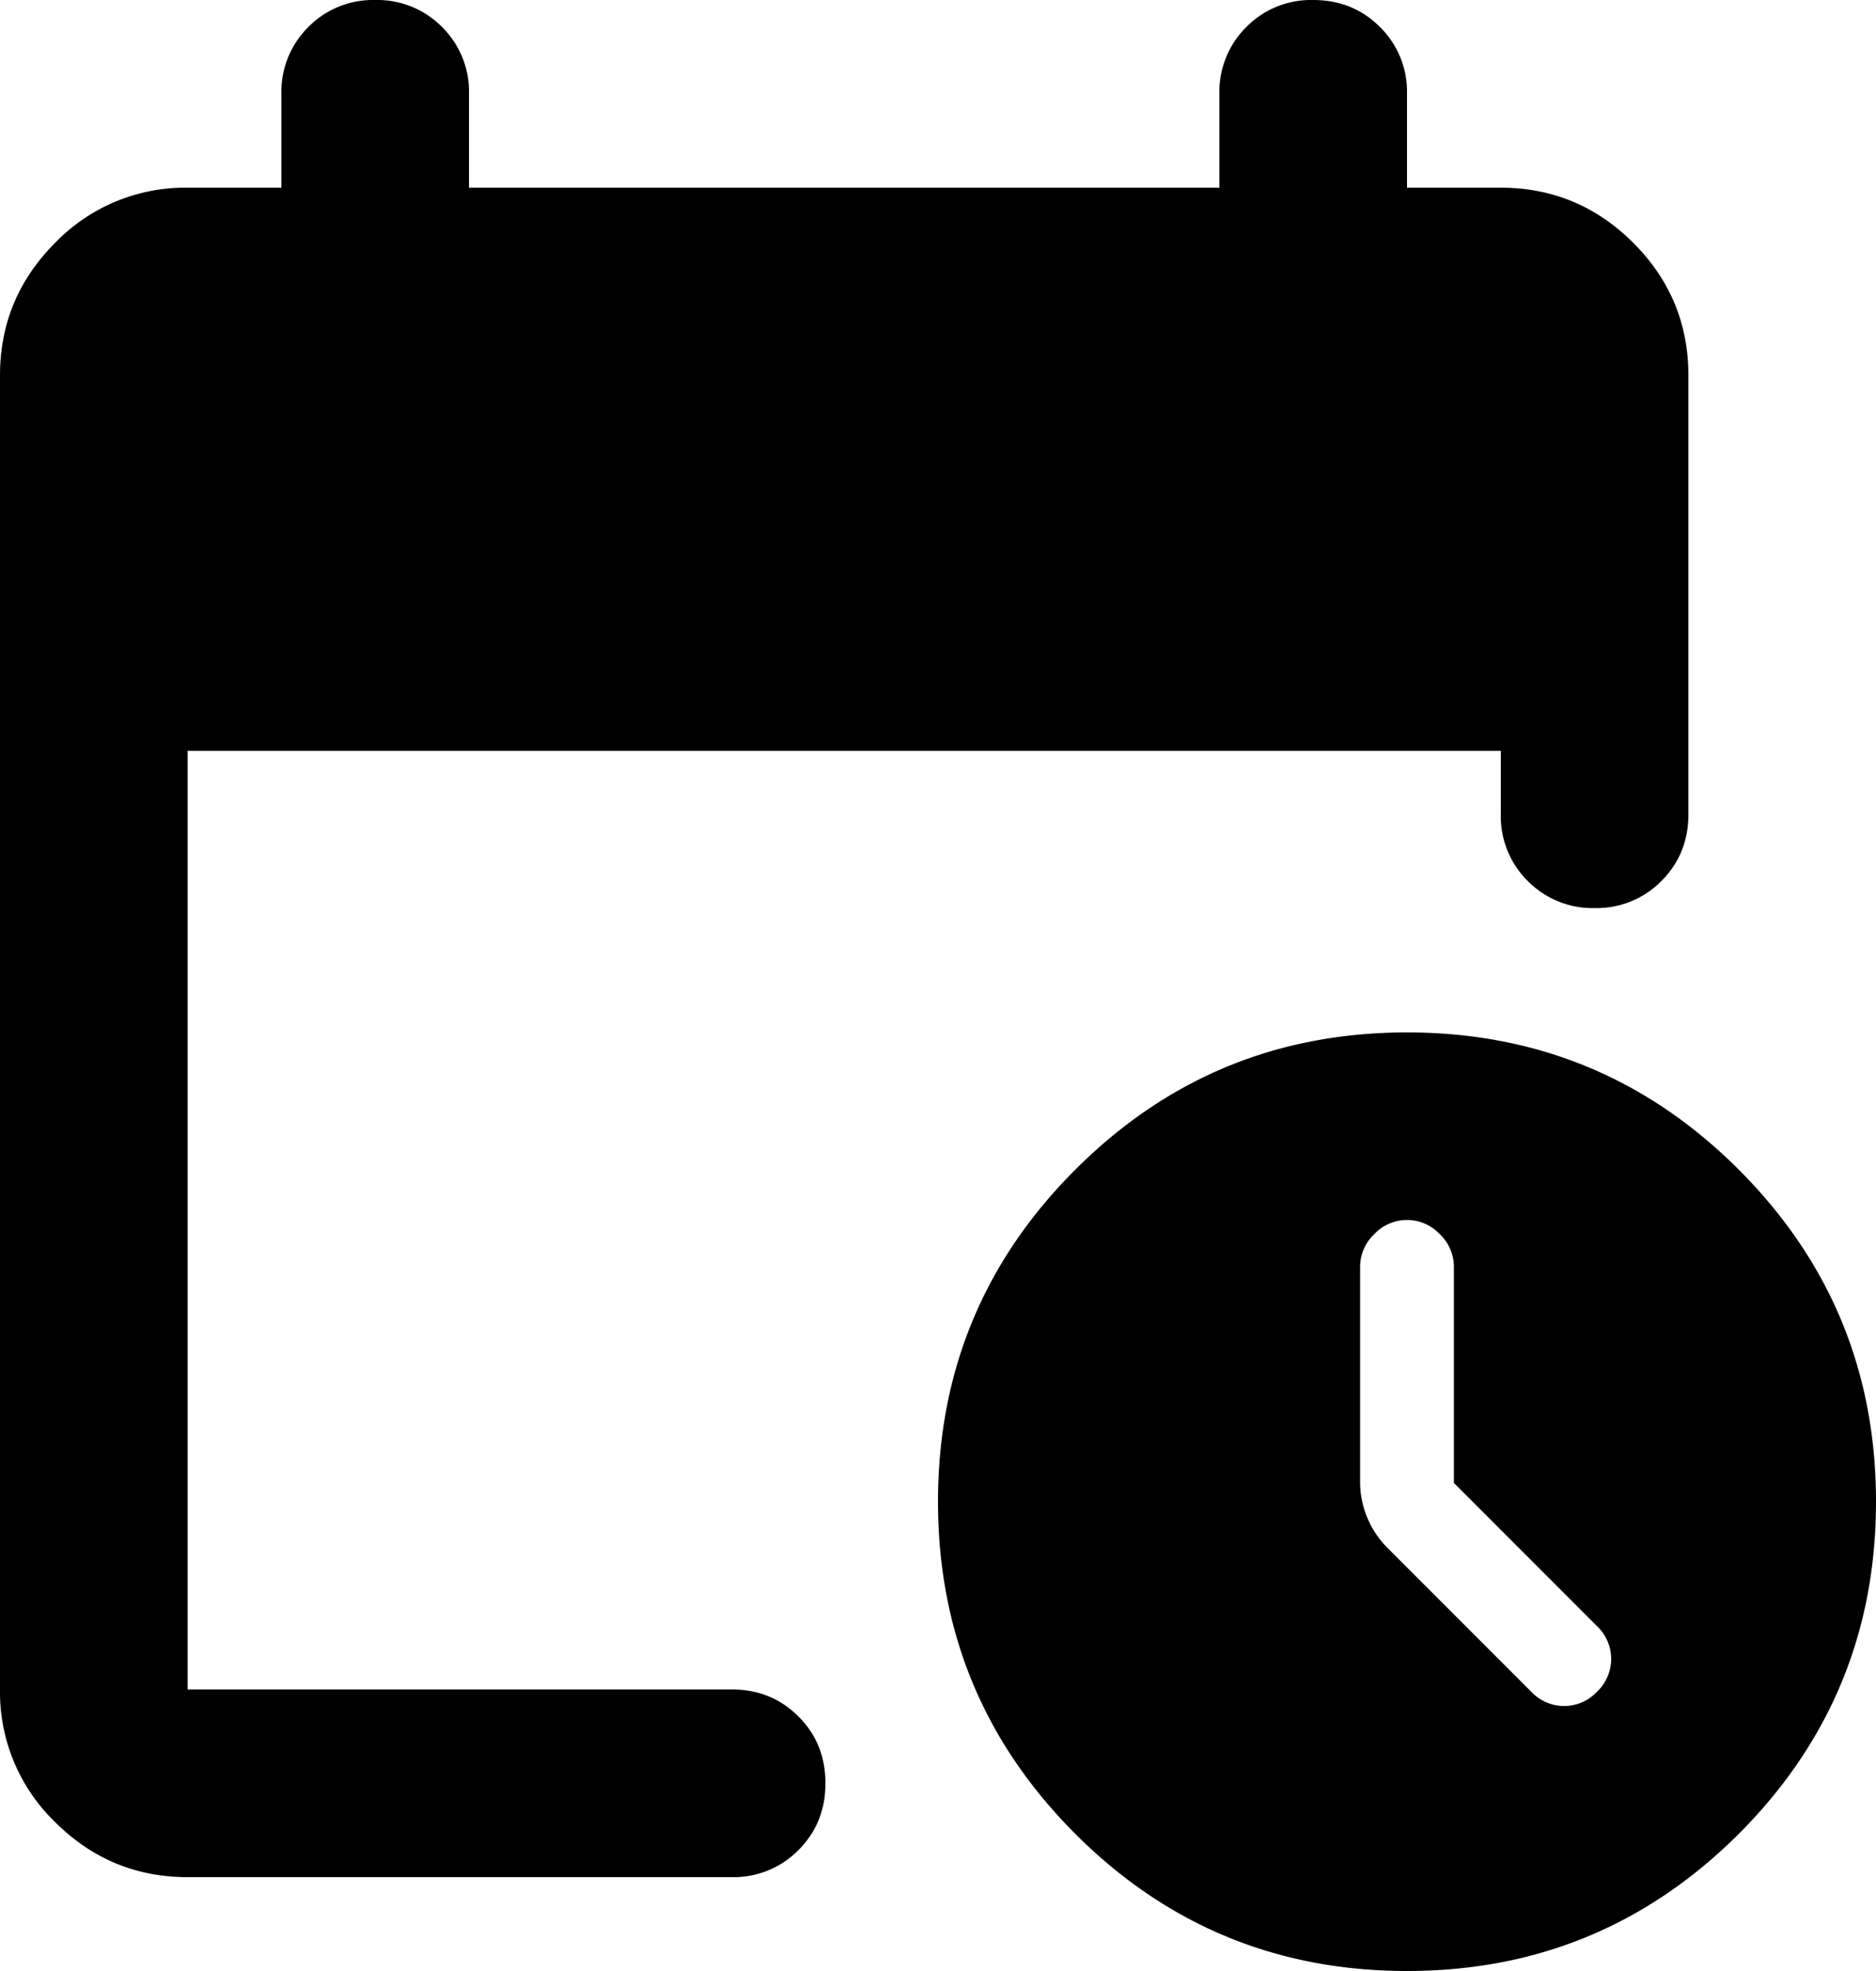 <svg xmlns="http://www.w3.org/2000/svg" fill="none" viewBox="2 1.5 20 21"><path fill="currentcolor" d="M4 21.5c-.55 0-1.02-.196-1.413-.587A1.926 1.926 0 0 1 2 19.5v-14c0-.55.196-1.02.587-1.412A1.926 1.926 0 0 1 4 3.5h1v-1a.97.97 0 0 1 .287-.712A.968.968 0 0 1 6 1.5a.97.97 0 0 1 .713.288A.968.968 0 0 1 7 2.5v1h8v-1a.97.97 0 0 1 .287-.712A.968.968 0 0 1 16 1.5c.283 0 .52.096.712.288A.965.965 0 0 1 17 2.5v1h1c.55 0 1.02.196 1.413.588.391.391.587.862.587 1.412v4.675c0 .283-.096.52-.288.712a.968.968 0 0 1-.712.288.968.968 0 0 1-.712-.288.968.968 0 0 1-.288-.712V9.5H4v10h5.8c.283 0 .52.096.712.288.192.191.288.429.288.712s-.096.52-.288.712a.968.968 0 0 1-.712.288H4Zm13 1c-1.383 0-2.563-.488-3.537-1.462C12.488 20.062 12 18.883 12 17.5s.488-2.563 1.463-3.537c.975-.975 2.154-1.463 3.537-1.463s2.563.488 3.538 1.463C21.512 14.938 22 16.117 22 17.5s-.488 2.563-1.462 3.538c-.976.974-2.155 1.462-3.538 1.462Zm.5-5.2V15a.48.48 0 0 0-.15-.35.48.48 0 0 0-.7 0 .48.48 0 0 0-.15.35v2.275a.997.997 0 0 0 .3.725l1.525 1.525a.48.48 0 0 0 .7 0 .48.48 0 0 0 0-.7L17.5 17.3Z"/></svg>
